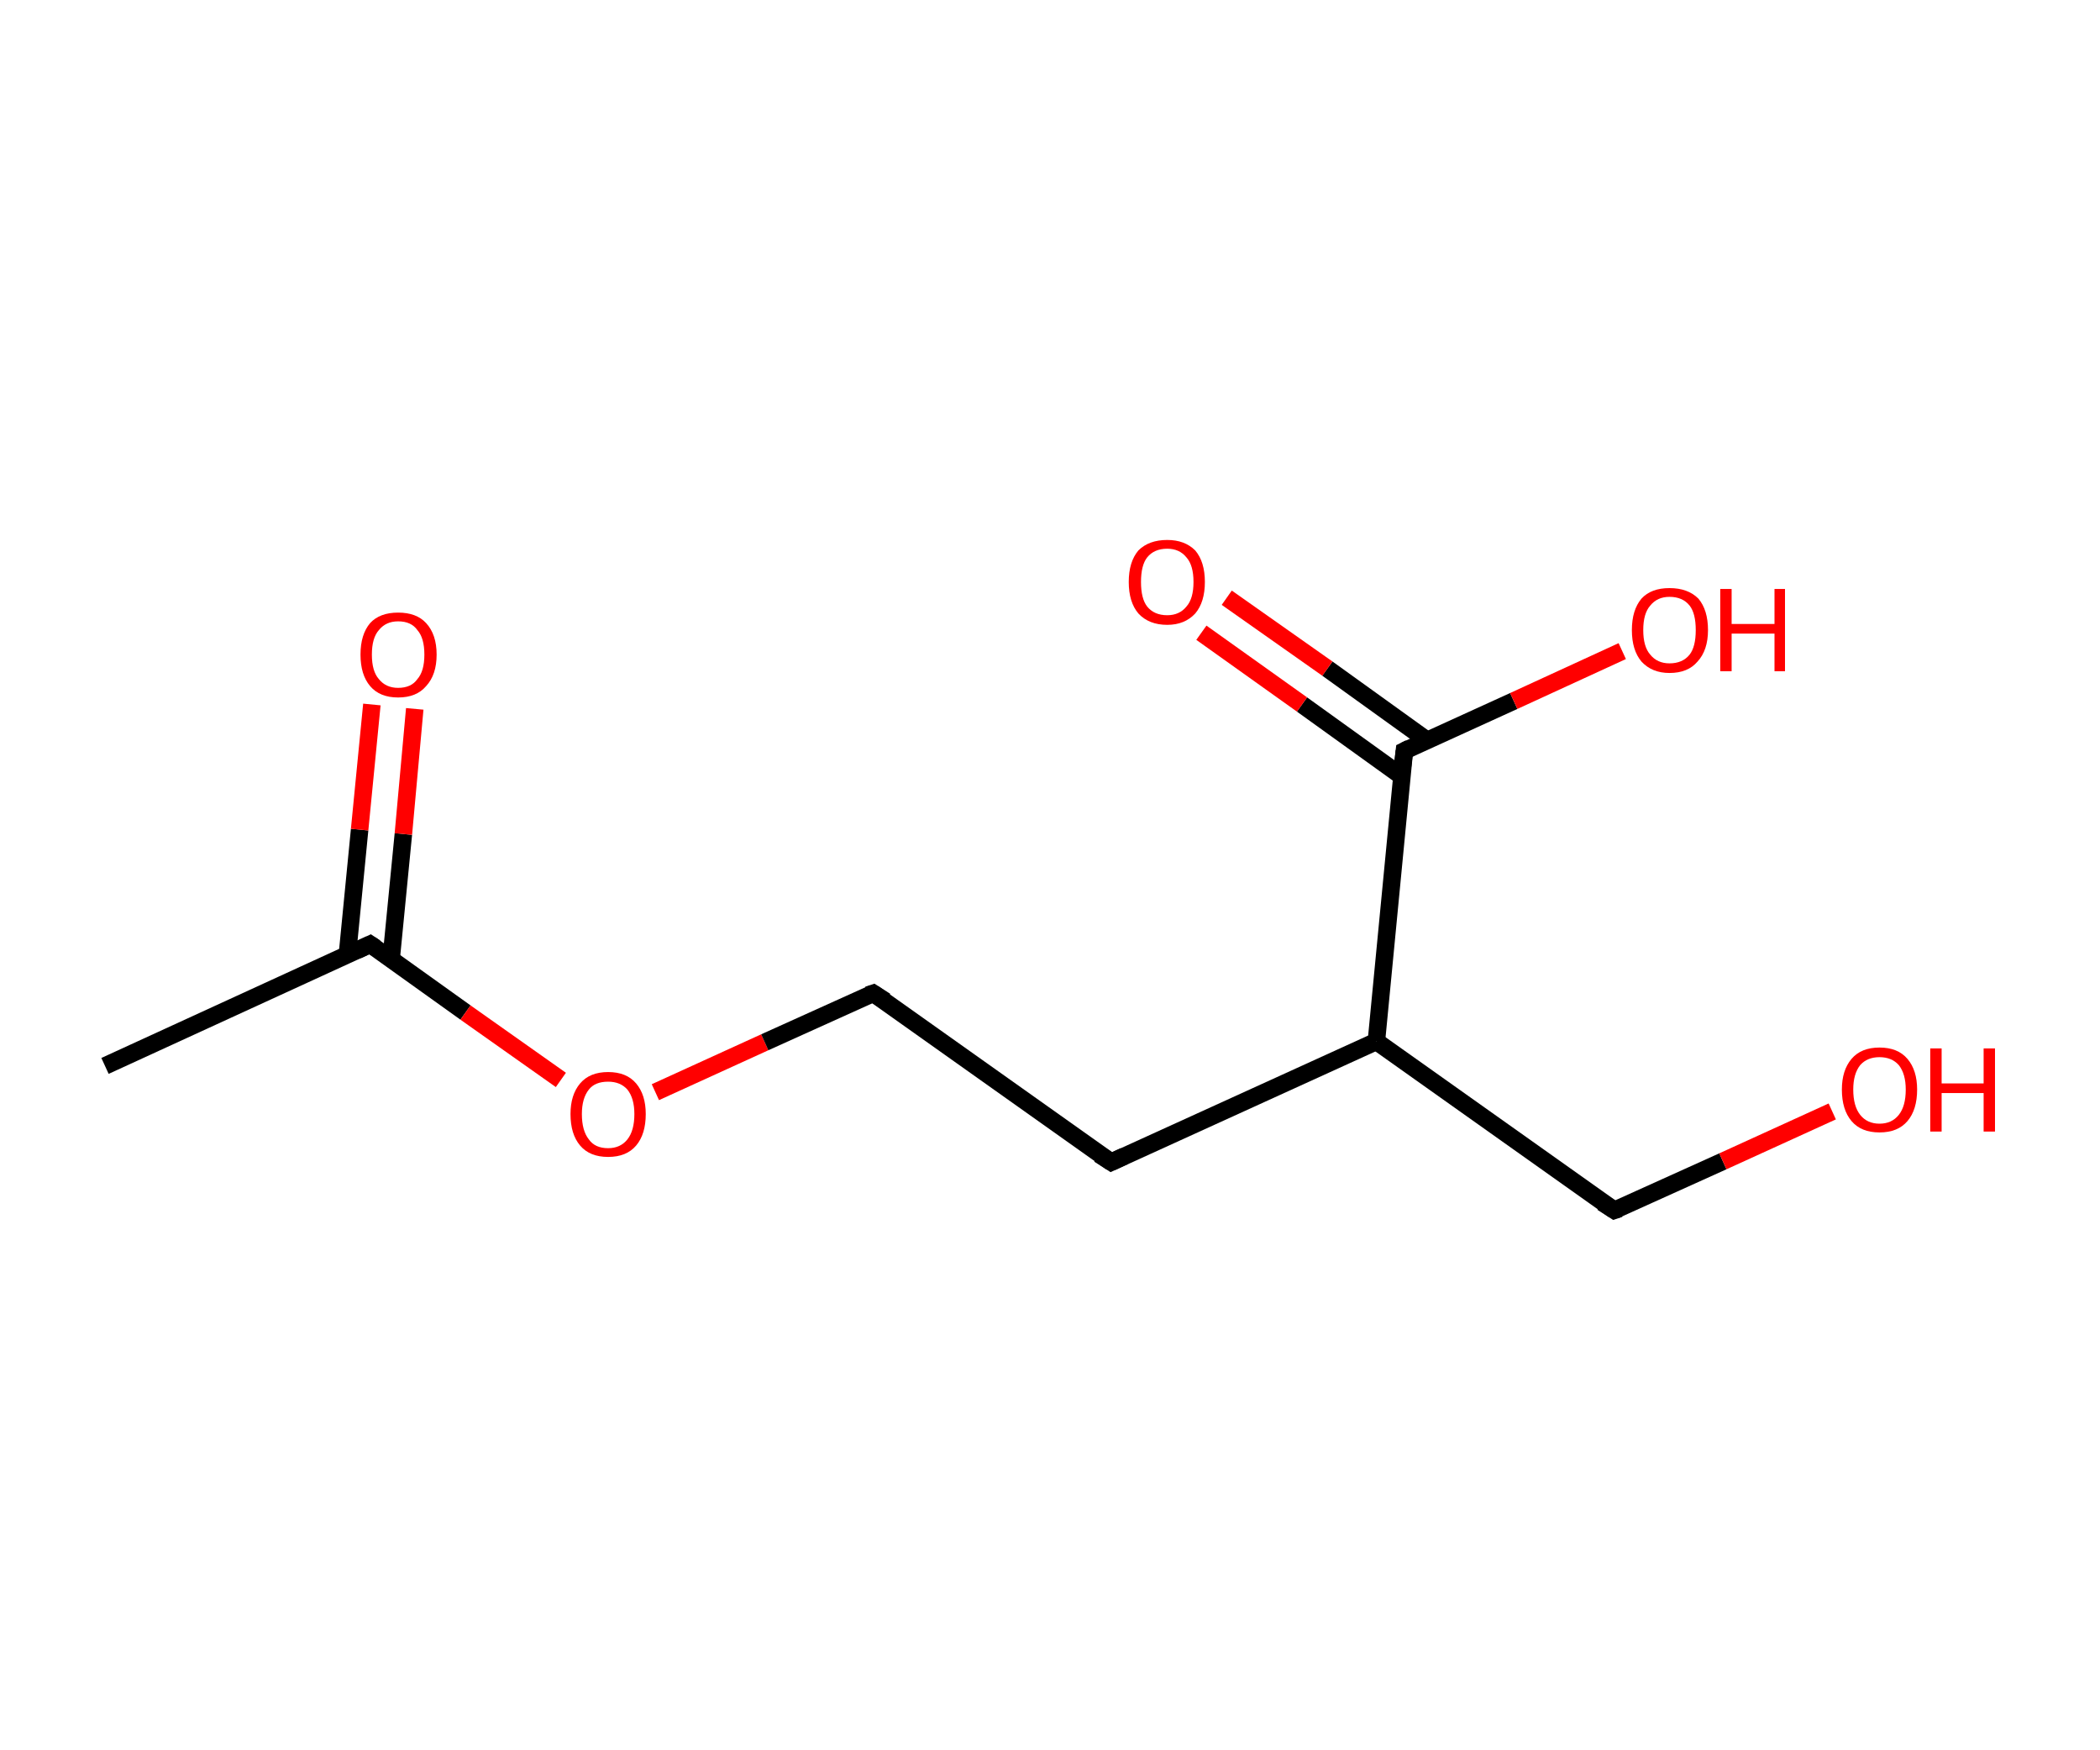 <?xml version='1.0' encoding='ASCII' standalone='yes'?>
<svg xmlns="http://www.w3.org/2000/svg" xmlns:rdkit="http://www.rdkit.org/xml" xmlns:xlink="http://www.w3.org/1999/xlink" version="1.1" baseProfile="full" xml:space="preserve" width="240px" height="200px" viewBox="0 0 240 200">
<!-- END OF HEADER -->
<rect style="opacity:1.0;fill:#FFFFFF;stroke:none" width="240.0" height="200.0" x="0.0" y="0.0"> </rect>
<path class="bond-0 atom-0 atom-1" d="M 12.0,121.8 L 42.3,107.9" style="fill:none;fill-rule:evenodd;stroke:#000000;stroke-width:2.0px;stroke-linecap:butt;stroke-linejoin:miter;stroke-opacity:1"/>
<path class="bond-1 atom-1 atom-2" d="M 44.7,109.6 L 46.1,95.3" style="fill:none;fill-rule:evenodd;stroke:#000000;stroke-width:2.0px;stroke-linecap:butt;stroke-linejoin:miter;stroke-opacity:1"/>
<path class="bond-1 atom-1 atom-2" d="M 46.1,95.3 L 47.4,81.0" style="fill:none;fill-rule:evenodd;stroke:#FF0000;stroke-width:2.0px;stroke-linecap:butt;stroke-linejoin:miter;stroke-opacity:1"/>
<path class="bond-1 atom-1 atom-2" d="M 39.7,109.1 L 41.1,94.8" style="fill:none;fill-rule:evenodd;stroke:#000000;stroke-width:2.0px;stroke-linecap:butt;stroke-linejoin:miter;stroke-opacity:1"/>
<path class="bond-1 atom-1 atom-2" d="M 41.1,94.8 L 42.5,80.5" style="fill:none;fill-rule:evenodd;stroke:#FF0000;stroke-width:2.0px;stroke-linecap:butt;stroke-linejoin:miter;stroke-opacity:1"/>
<path class="bond-2 atom-1 atom-3" d="M 42.3,107.9 L 53.2,115.7" style="fill:none;fill-rule:evenodd;stroke:#000000;stroke-width:2.0px;stroke-linecap:butt;stroke-linejoin:miter;stroke-opacity:1"/>
<path class="bond-2 atom-1 atom-3" d="M 53.2,115.7 L 64.1,123.4" style="fill:none;fill-rule:evenodd;stroke:#FF0000;stroke-width:2.0px;stroke-linecap:butt;stroke-linejoin:miter;stroke-opacity:1"/>
<path class="bond-3 atom-3 atom-4" d="M 74.9,124.8 L 87.4,119.1" style="fill:none;fill-rule:evenodd;stroke:#FF0000;stroke-width:2.0px;stroke-linecap:butt;stroke-linejoin:miter;stroke-opacity:1"/>
<path class="bond-3 atom-3 atom-4" d="M 87.4,119.1 L 99.8,113.5" style="fill:none;fill-rule:evenodd;stroke:#000000;stroke-width:2.0px;stroke-linecap:butt;stroke-linejoin:miter;stroke-opacity:1"/>
<path class="bond-4 atom-4 atom-5" d="M 99.8,113.5 L 127.0,132.8" style="fill:none;fill-rule:evenodd;stroke:#000000;stroke-width:2.0px;stroke-linecap:butt;stroke-linejoin:miter;stroke-opacity:1"/>
<path class="bond-5 atom-5 atom-6" d="M 127.0,132.8 L 157.3,119.0" style="fill:none;fill-rule:evenodd;stroke:#000000;stroke-width:2.0px;stroke-linecap:butt;stroke-linejoin:miter;stroke-opacity:1"/>
<path class="bond-6 atom-6 atom-7" d="M 157.3,119.0 L 184.5,138.3" style="fill:none;fill-rule:evenodd;stroke:#000000;stroke-width:2.0px;stroke-linecap:butt;stroke-linejoin:miter;stroke-opacity:1"/>
<path class="bond-7 atom-7 atom-8" d="M 184.5,138.3 L 196.9,132.7" style="fill:none;fill-rule:evenodd;stroke:#000000;stroke-width:2.0px;stroke-linecap:butt;stroke-linejoin:miter;stroke-opacity:1"/>
<path class="bond-7 atom-7 atom-8" d="M 196.9,132.7 L 209.4,127.0" style="fill:none;fill-rule:evenodd;stroke:#FF0000;stroke-width:2.0px;stroke-linecap:butt;stroke-linejoin:miter;stroke-opacity:1"/>
<path class="bond-8 atom-6 atom-9" d="M 157.3,119.0 L 160.5,85.8" style="fill:none;fill-rule:evenodd;stroke:#000000;stroke-width:2.0px;stroke-linecap:butt;stroke-linejoin:miter;stroke-opacity:1"/>
<path class="bond-9 atom-9 atom-10" d="M 163.1,84.6 L 151.7,76.4" style="fill:none;fill-rule:evenodd;stroke:#000000;stroke-width:2.0px;stroke-linecap:butt;stroke-linejoin:miter;stroke-opacity:1"/>
<path class="bond-9 atom-9 atom-10" d="M 151.7,76.4 L 140.2,68.3" style="fill:none;fill-rule:evenodd;stroke:#FF0000;stroke-width:2.0px;stroke-linecap:butt;stroke-linejoin:miter;stroke-opacity:1"/>
<path class="bond-9 atom-9 atom-10" d="M 160.2,88.7 L 148.8,80.5" style="fill:none;fill-rule:evenodd;stroke:#000000;stroke-width:2.0px;stroke-linecap:butt;stroke-linejoin:miter;stroke-opacity:1"/>
<path class="bond-9 atom-9 atom-10" d="M 148.8,80.5 L 137.3,72.3" style="fill:none;fill-rule:evenodd;stroke:#FF0000;stroke-width:2.0px;stroke-linecap:butt;stroke-linejoin:miter;stroke-opacity:1"/>
<path class="bond-10 atom-9 atom-11" d="M 160.5,85.8 L 173.0,80.1" style="fill:none;fill-rule:evenodd;stroke:#000000;stroke-width:2.0px;stroke-linecap:butt;stroke-linejoin:miter;stroke-opacity:1"/>
<path class="bond-10 atom-9 atom-11" d="M 173.0,80.1 L 185.4,74.4" style="fill:none;fill-rule:evenodd;stroke:#FF0000;stroke-width:2.0px;stroke-linecap:butt;stroke-linejoin:miter;stroke-opacity:1"/>
<path d="M 40.8,108.6 L 42.3,107.9 L 42.9,108.3" style="fill:none;stroke:#000000;stroke-width:2.0px;stroke-linecap:butt;stroke-linejoin:miter;stroke-opacity:1;"/>
<path d="M 99.2,113.7 L 99.8,113.5 L 101.2,114.4" style="fill:none;stroke:#000000;stroke-width:2.0px;stroke-linecap:butt;stroke-linejoin:miter;stroke-opacity:1;"/>
<path d="M 125.6,131.9 L 127.0,132.8 L 128.5,132.1" style="fill:none;stroke:#000000;stroke-width:2.0px;stroke-linecap:butt;stroke-linejoin:miter;stroke-opacity:1;"/>
<path d="M 183.1,137.4 L 184.5,138.3 L 185.1,138.1" style="fill:none;stroke:#000000;stroke-width:2.0px;stroke-linecap:butt;stroke-linejoin:miter;stroke-opacity:1;"/>
<path d="M 160.3,87.5 L 160.5,85.8 L 161.1,85.5" style="fill:none;stroke:#000000;stroke-width:2.0px;stroke-linecap:butt;stroke-linejoin:miter;stroke-opacity:1;"/>
<path class="atom-2" d="M 41.2 74.8 Q 41.2 72.5, 42.3 71.2 Q 43.4 70.0, 45.5 70.0 Q 47.6 70.0, 48.7 71.2 Q 49.9 72.5, 49.9 74.8 Q 49.9 77.1, 48.7 78.4 Q 47.6 79.7, 45.5 79.7 Q 43.4 79.7, 42.3 78.4 Q 41.2 77.1, 41.2 74.8 M 45.5 78.6 Q 47.0 78.6, 47.7 77.6 Q 48.5 76.7, 48.5 74.8 Q 48.5 72.9, 47.7 72.0 Q 47.0 71.0, 45.5 71.0 Q 44.1 71.0, 43.3 72.0 Q 42.5 72.9, 42.5 74.8 Q 42.5 76.7, 43.3 77.6 Q 44.1 78.6, 45.5 78.6 " fill="#FF0000"/>
<path class="atom-3" d="M 65.2 127.3 Q 65.2 125.1, 66.3 123.8 Q 67.4 122.5, 69.5 122.5 Q 71.6 122.5, 72.7 123.8 Q 73.8 125.1, 73.8 127.3 Q 73.8 129.6, 72.7 130.9 Q 71.6 132.2, 69.5 132.2 Q 67.4 132.2, 66.3 130.9 Q 65.2 129.6, 65.2 127.3 M 69.5 131.2 Q 70.9 131.2, 71.7 130.2 Q 72.5 129.2, 72.5 127.3 Q 72.5 125.5, 71.7 124.5 Q 70.9 123.6, 69.5 123.6 Q 68.0 123.6, 67.3 124.5 Q 66.5 125.5, 66.5 127.3 Q 66.5 129.2, 67.3 130.2 Q 68.0 131.2, 69.5 131.2 " fill="#FF0000"/>
<path class="atom-8" d="M 210.5 124.5 Q 210.5 122.3, 211.6 121.0 Q 212.7 119.7, 214.8 119.7 Q 216.9 119.7, 218.0 121.0 Q 219.1 122.3, 219.1 124.5 Q 219.1 126.8, 218.0 128.1 Q 216.9 129.4, 214.8 129.4 Q 212.7 129.4, 211.6 128.1 Q 210.5 126.8, 210.5 124.5 M 214.8 128.4 Q 216.2 128.4, 217.0 127.4 Q 217.8 126.4, 217.8 124.5 Q 217.8 122.7, 217.0 121.7 Q 216.2 120.8, 214.8 120.8 Q 213.4 120.8, 212.6 121.7 Q 211.8 122.7, 211.8 124.5 Q 211.8 126.4, 212.6 127.4 Q 213.4 128.4, 214.8 128.4 " fill="#FF0000"/>
<path class="atom-8" d="M 220.6 119.8 L 221.9 119.8 L 221.9 123.8 L 226.7 123.8 L 226.7 119.8 L 228.0 119.8 L 228.0 129.3 L 226.7 129.3 L 226.7 124.9 L 221.9 124.9 L 221.9 129.3 L 220.6 129.3 L 220.6 119.8 " fill="#FF0000"/>
<path class="atom-10" d="M 129.0 66.5 Q 129.0 64.2, 130.1 62.9 Q 131.3 61.7, 133.4 61.7 Q 135.4 61.7, 136.6 62.9 Q 137.7 64.2, 137.7 66.5 Q 137.7 68.8, 136.6 70.1 Q 135.4 71.4, 133.4 71.4 Q 131.3 71.4, 130.1 70.1 Q 129.0 68.8, 129.0 66.5 M 133.4 70.3 Q 134.8 70.3, 135.6 69.3 Q 136.4 68.4, 136.4 66.5 Q 136.4 64.6, 135.6 63.7 Q 134.8 62.7, 133.4 62.7 Q 131.9 62.7, 131.1 63.7 Q 130.4 64.6, 130.4 66.5 Q 130.4 68.4, 131.1 69.3 Q 131.9 70.3, 133.4 70.3 " fill="#FF0000"/>
<path class="atom-11" d="M 186.5 72.0 Q 186.5 69.7, 187.6 68.4 Q 188.7 67.2, 190.8 67.2 Q 192.9 67.2, 194.1 68.4 Q 195.2 69.7, 195.2 72.0 Q 195.2 74.3, 194.0 75.6 Q 192.9 76.9, 190.8 76.9 Q 188.8 76.9, 187.6 75.6 Q 186.5 74.3, 186.5 72.0 M 190.8 75.8 Q 192.3 75.8, 193.1 74.8 Q 193.8 73.9, 193.8 72.0 Q 193.8 70.1, 193.1 69.2 Q 192.3 68.2, 190.8 68.2 Q 189.4 68.2, 188.6 69.2 Q 187.8 70.1, 187.8 72.0 Q 187.8 73.9, 188.6 74.8 Q 189.4 75.8, 190.8 75.8 " fill="#FF0000"/>
<path class="atom-11" d="M 196.6 67.3 L 197.9 67.3 L 197.9 71.3 L 202.8 71.3 L 202.8 67.3 L 204.0 67.3 L 204.0 76.7 L 202.8 76.7 L 202.8 72.4 L 197.9 72.4 L 197.9 76.7 L 196.6 76.7 L 196.6 67.3 " fill="#FF0000"/>
</svg>
